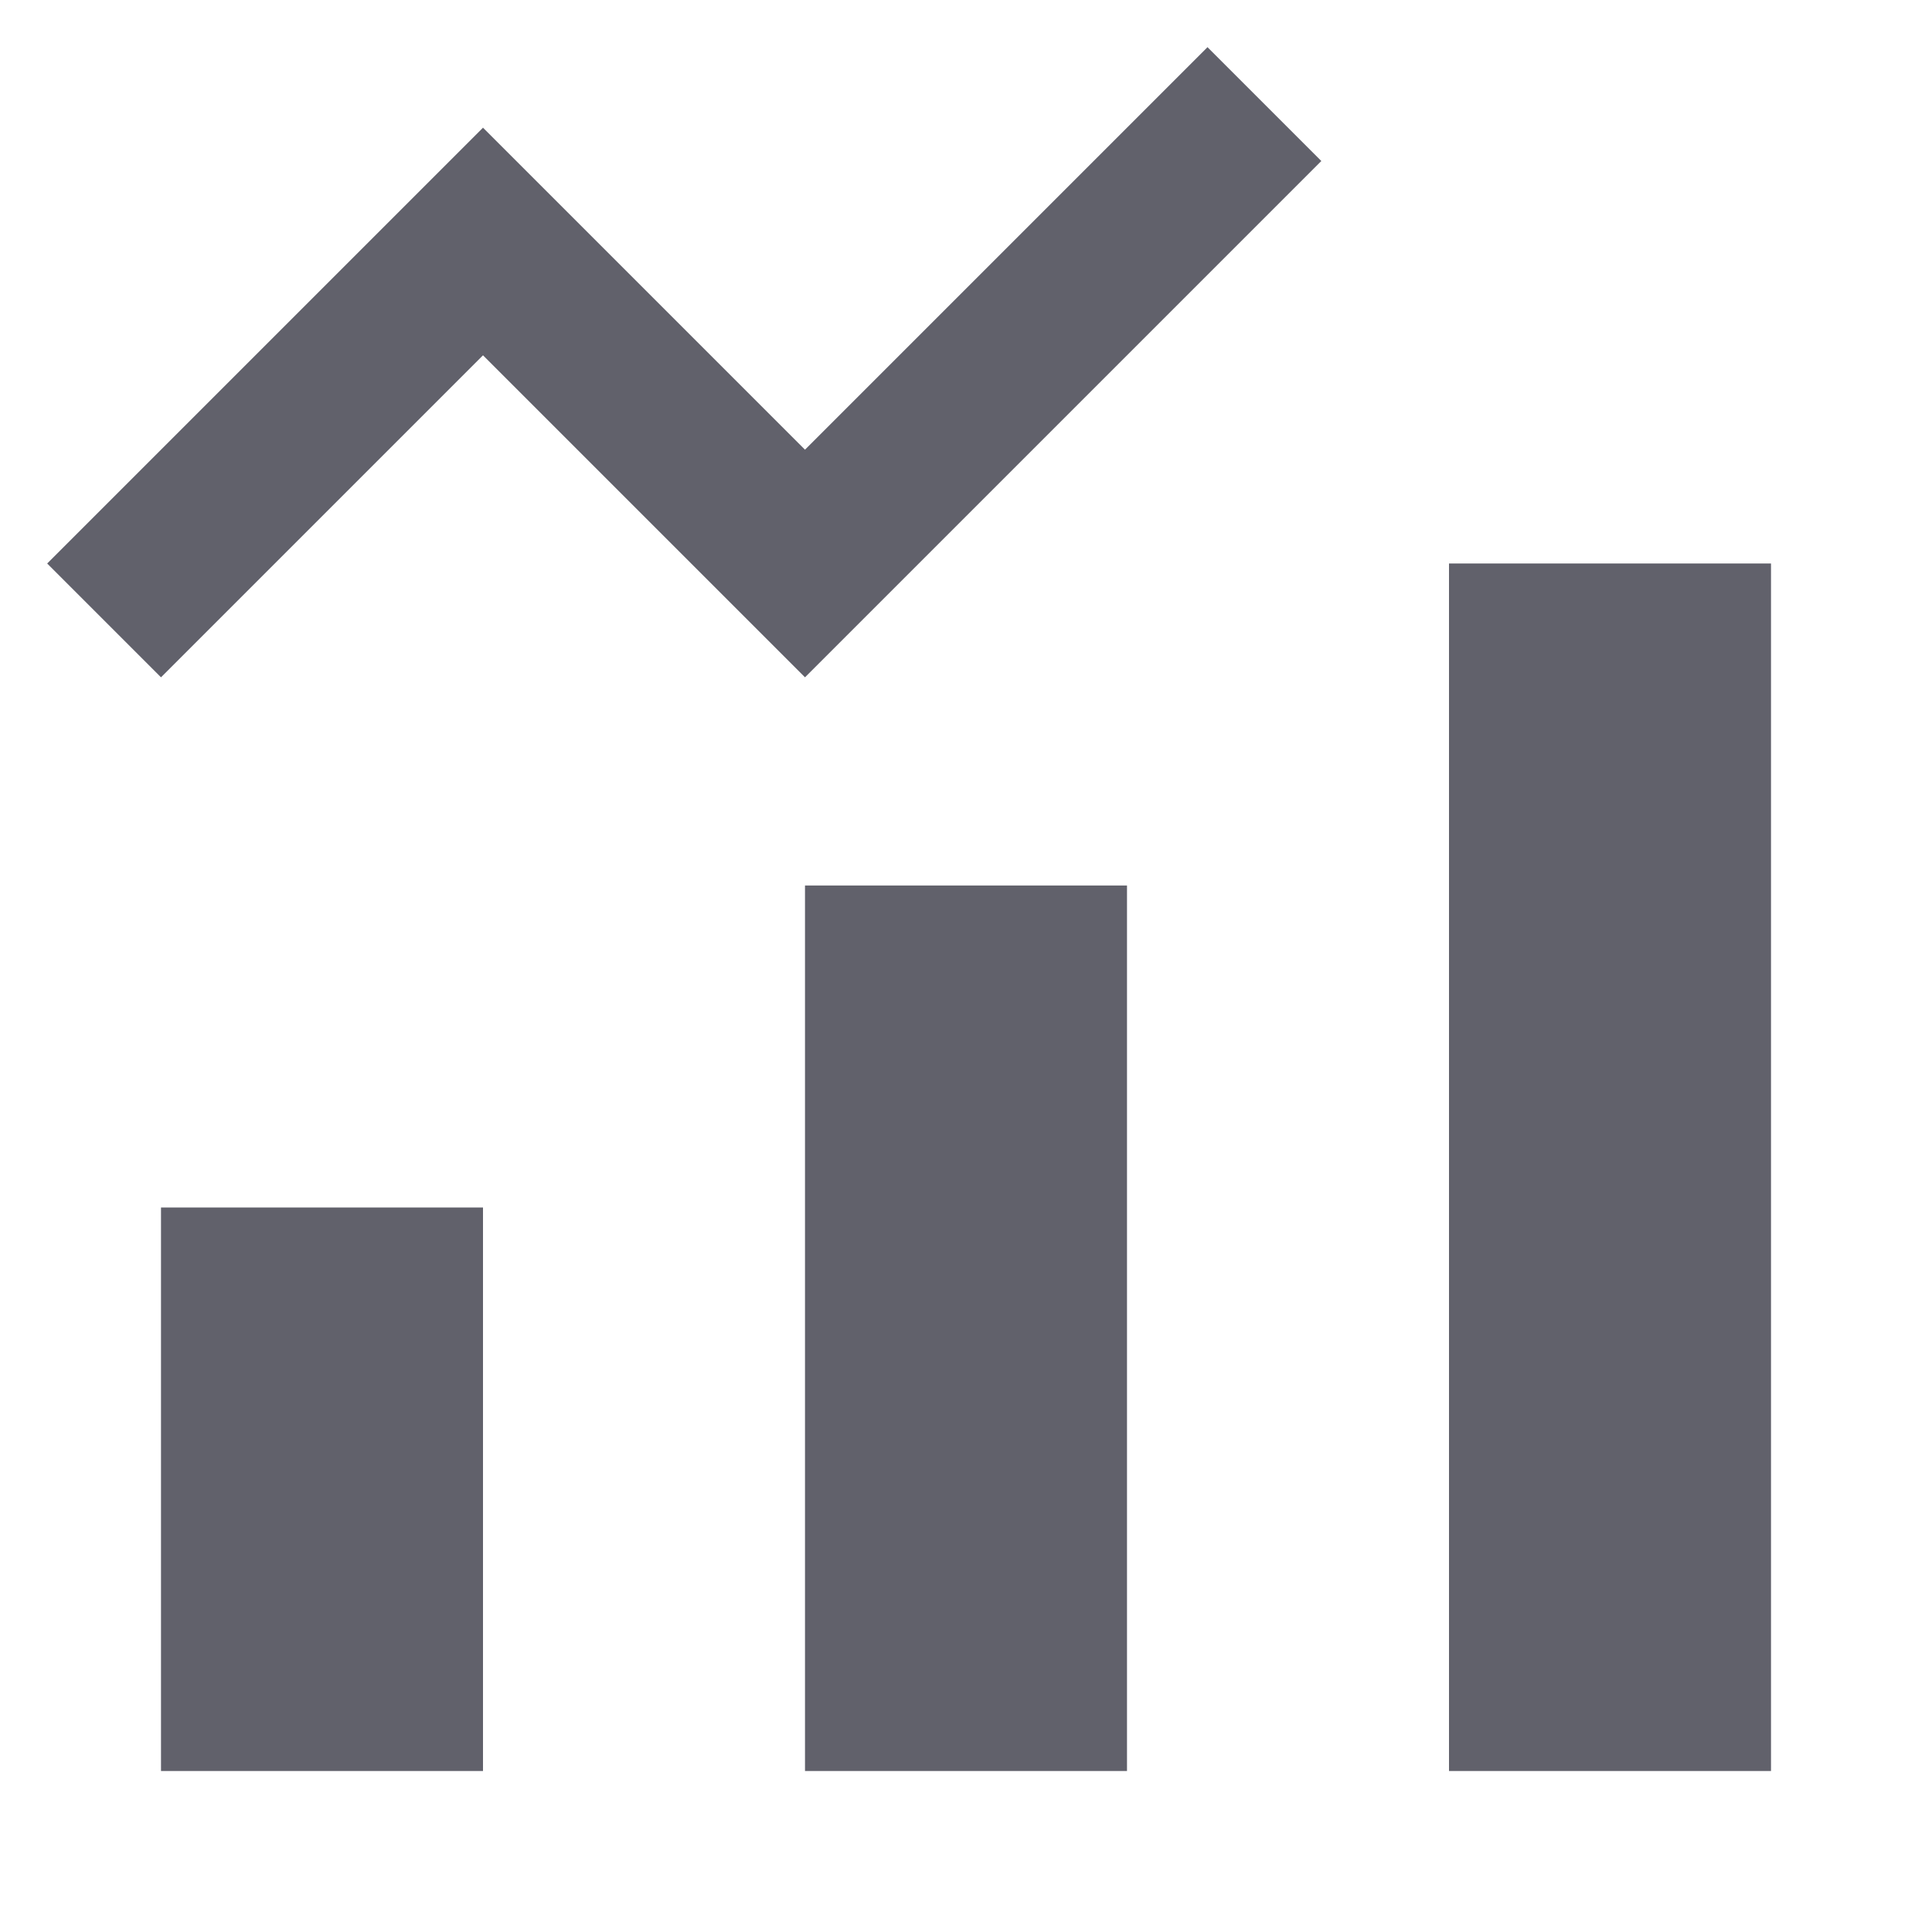 <svg xmlns="http://www.w3.org/2000/svg" height="24" width="24" viewBox="0 0 24 24"> <path d="M10 11H14V22H10V11Z" fill="#61616b"></path> <path d="M18 7H22V22H18V7Z" fill="#61616b"></path> <path d="M2 15H6V22H2V15Z" fill="#61616b"></path> <path fill-rule="evenodd" clip-rule="evenodd" d="M16.414 2L10 8.414L6 4.414L2 8.414L0.586 7L6 1.586L10 5.586L15 0.586L16.414 2Z" fill="#61616b" data-color="color-2"></path></svg>